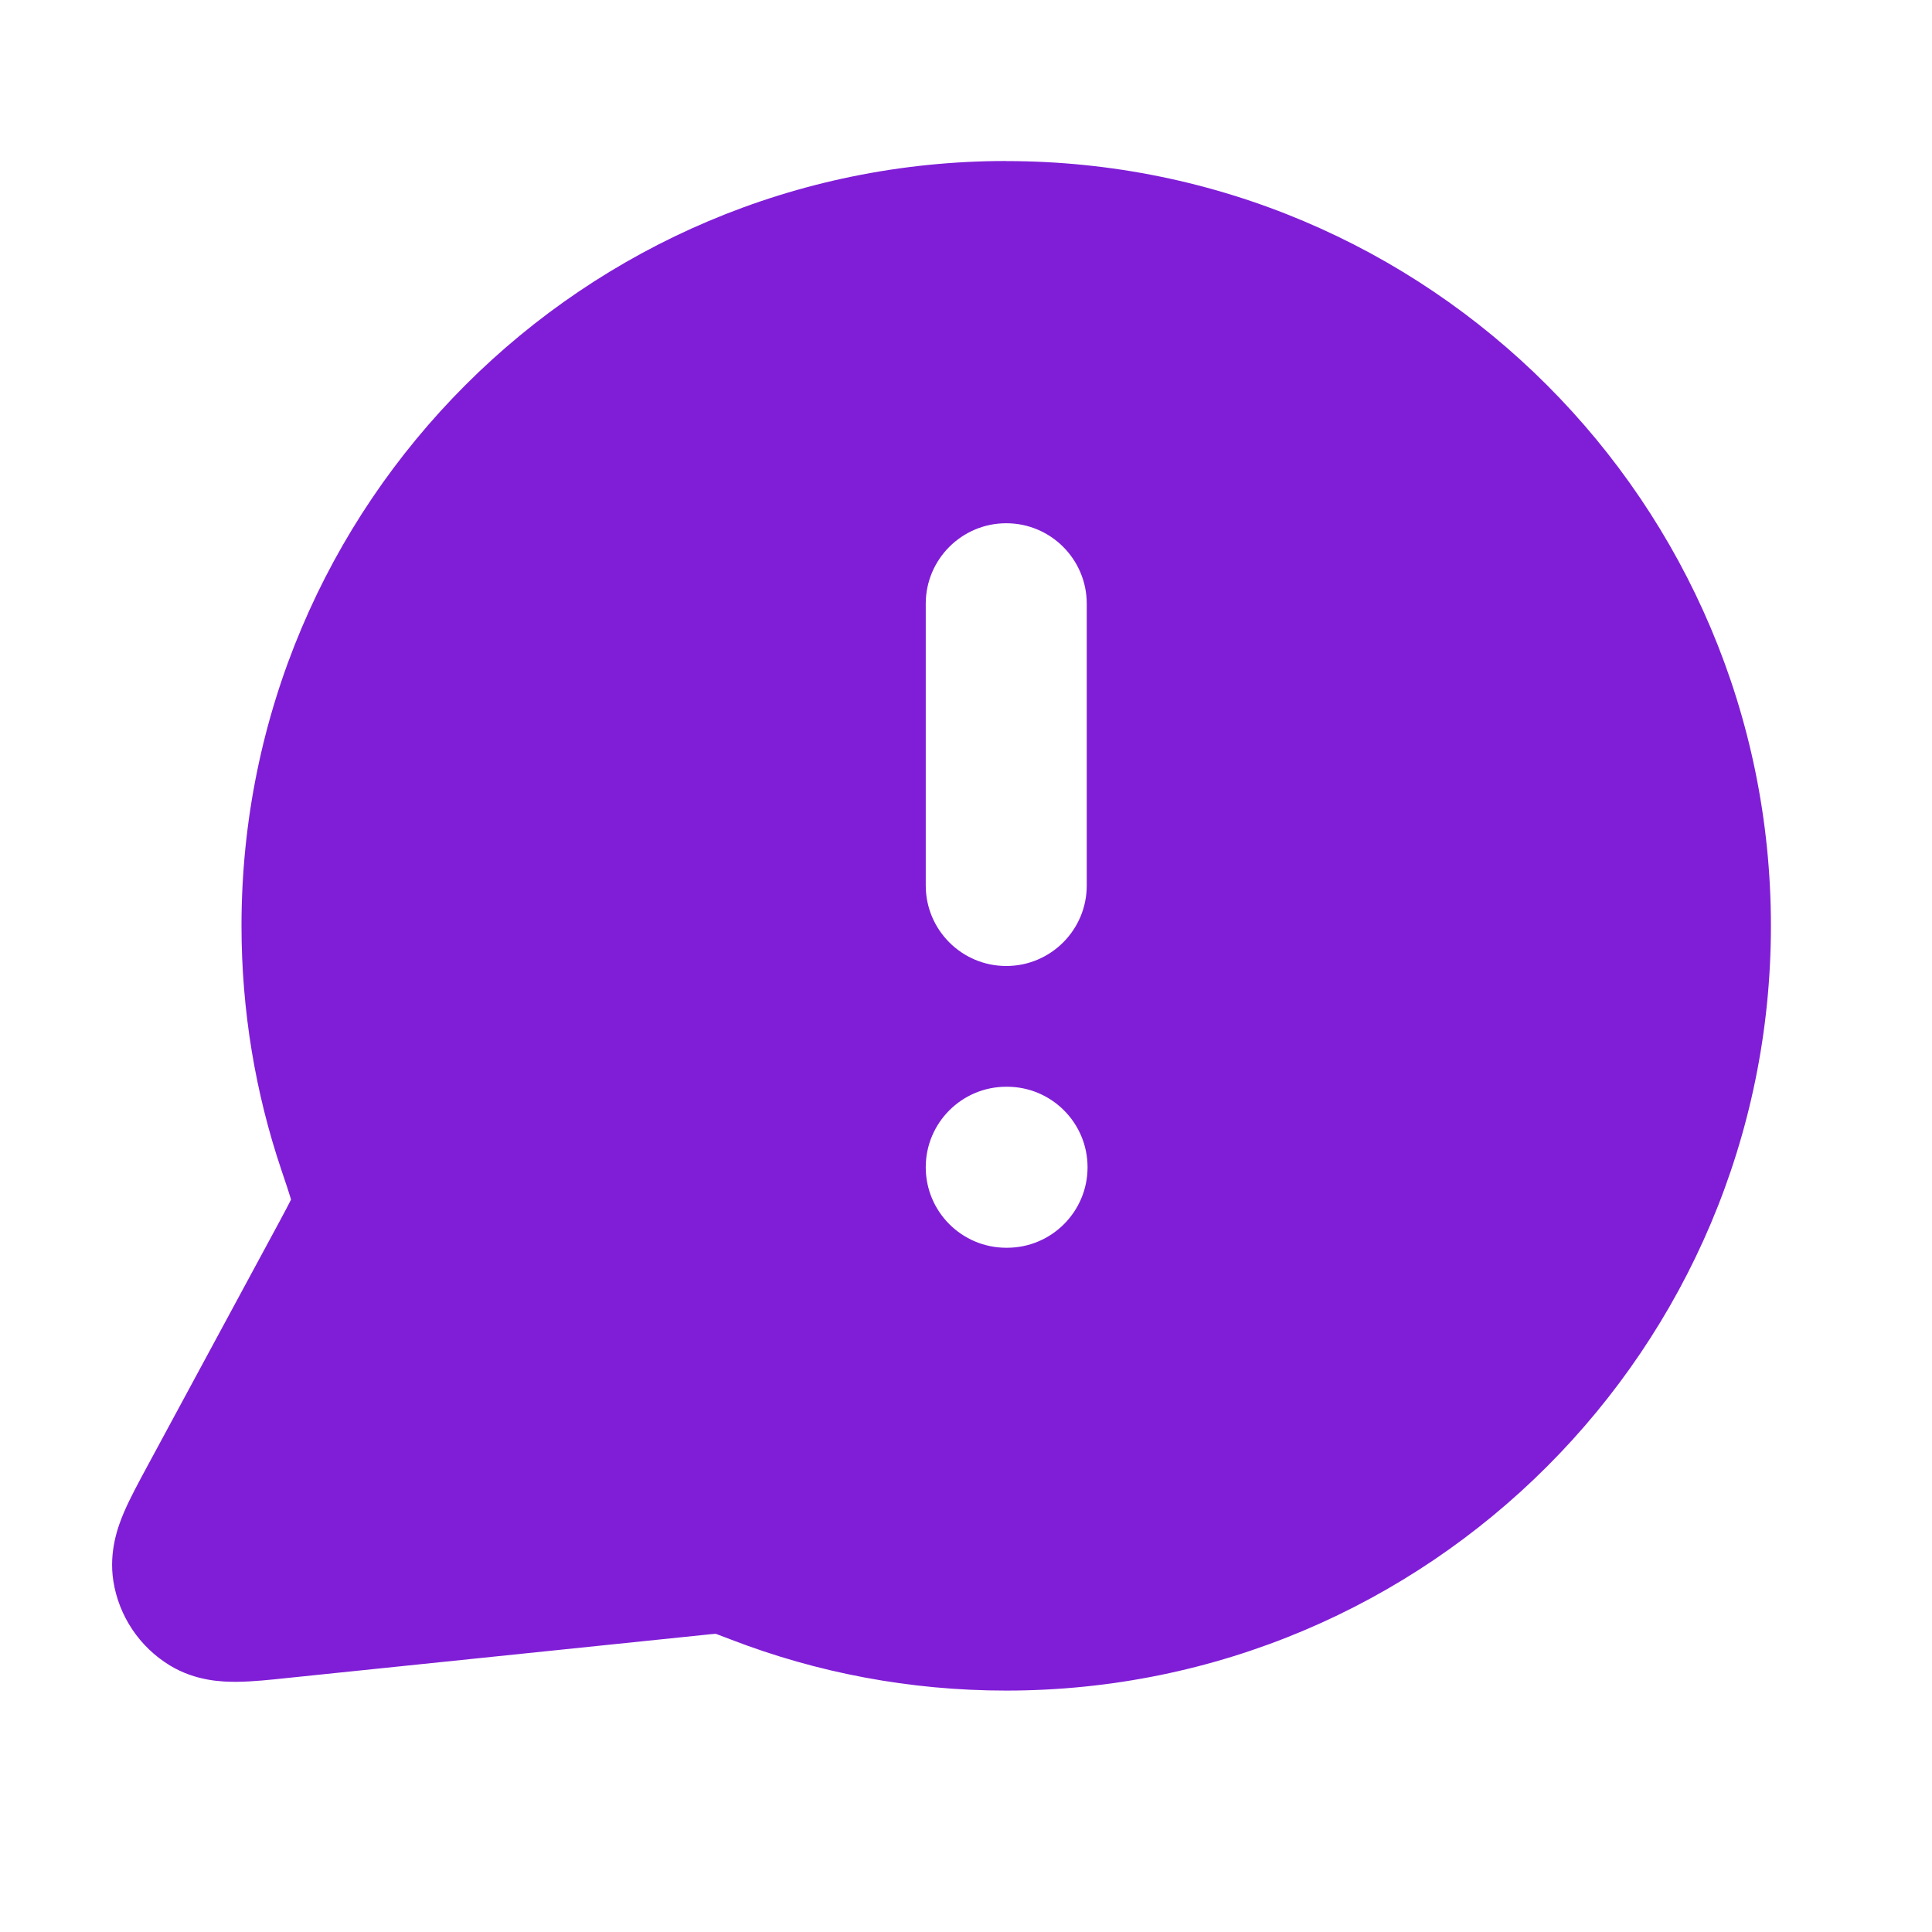 <svg fill="none" height="24" viewBox="0 0 24 24" width="24" xmlns="http://www.w3.org/2000/svg"><path clip-rule="evenodd" d="m12.5 2c-5.247 0-9.5 4.253-9.5 9.5 0 1.06.174 2.081.496 3.036.057.168.09.267.112.341l.007.025-.004.008c-.026.053-.064.124-.135.257l-1.652 3.058c-.102.189-.209.387-.283.559-.073.171-.191.484-.133.856.068.435.325.819.701 1.048.321.196.656.206.842.204.187-.002.41-.025.624-.048l5.155-.533c.083-.009.126-.013.157-.015l.004-0.0.012.004c.039.014.092.034.182.069 1.061.409 2.213.632 3.414.632 5.247 0 9.5-4.253 9.5-9.5 0-5.247-4.253-9.5-9.5-9.5zm1 5.5c0-.552-.448-1-1-1s-1 .448-1 1v3.5c0 .552.448 1 1 1s1-.448 1-1zm-1 6c-.552 0-1 .448-1 1s.448 1 1 1h.01c.552 0 1-.448 1-1s-.448-1-1-1z" fill="#801ed7" fill-rule="evenodd"/></svg>
